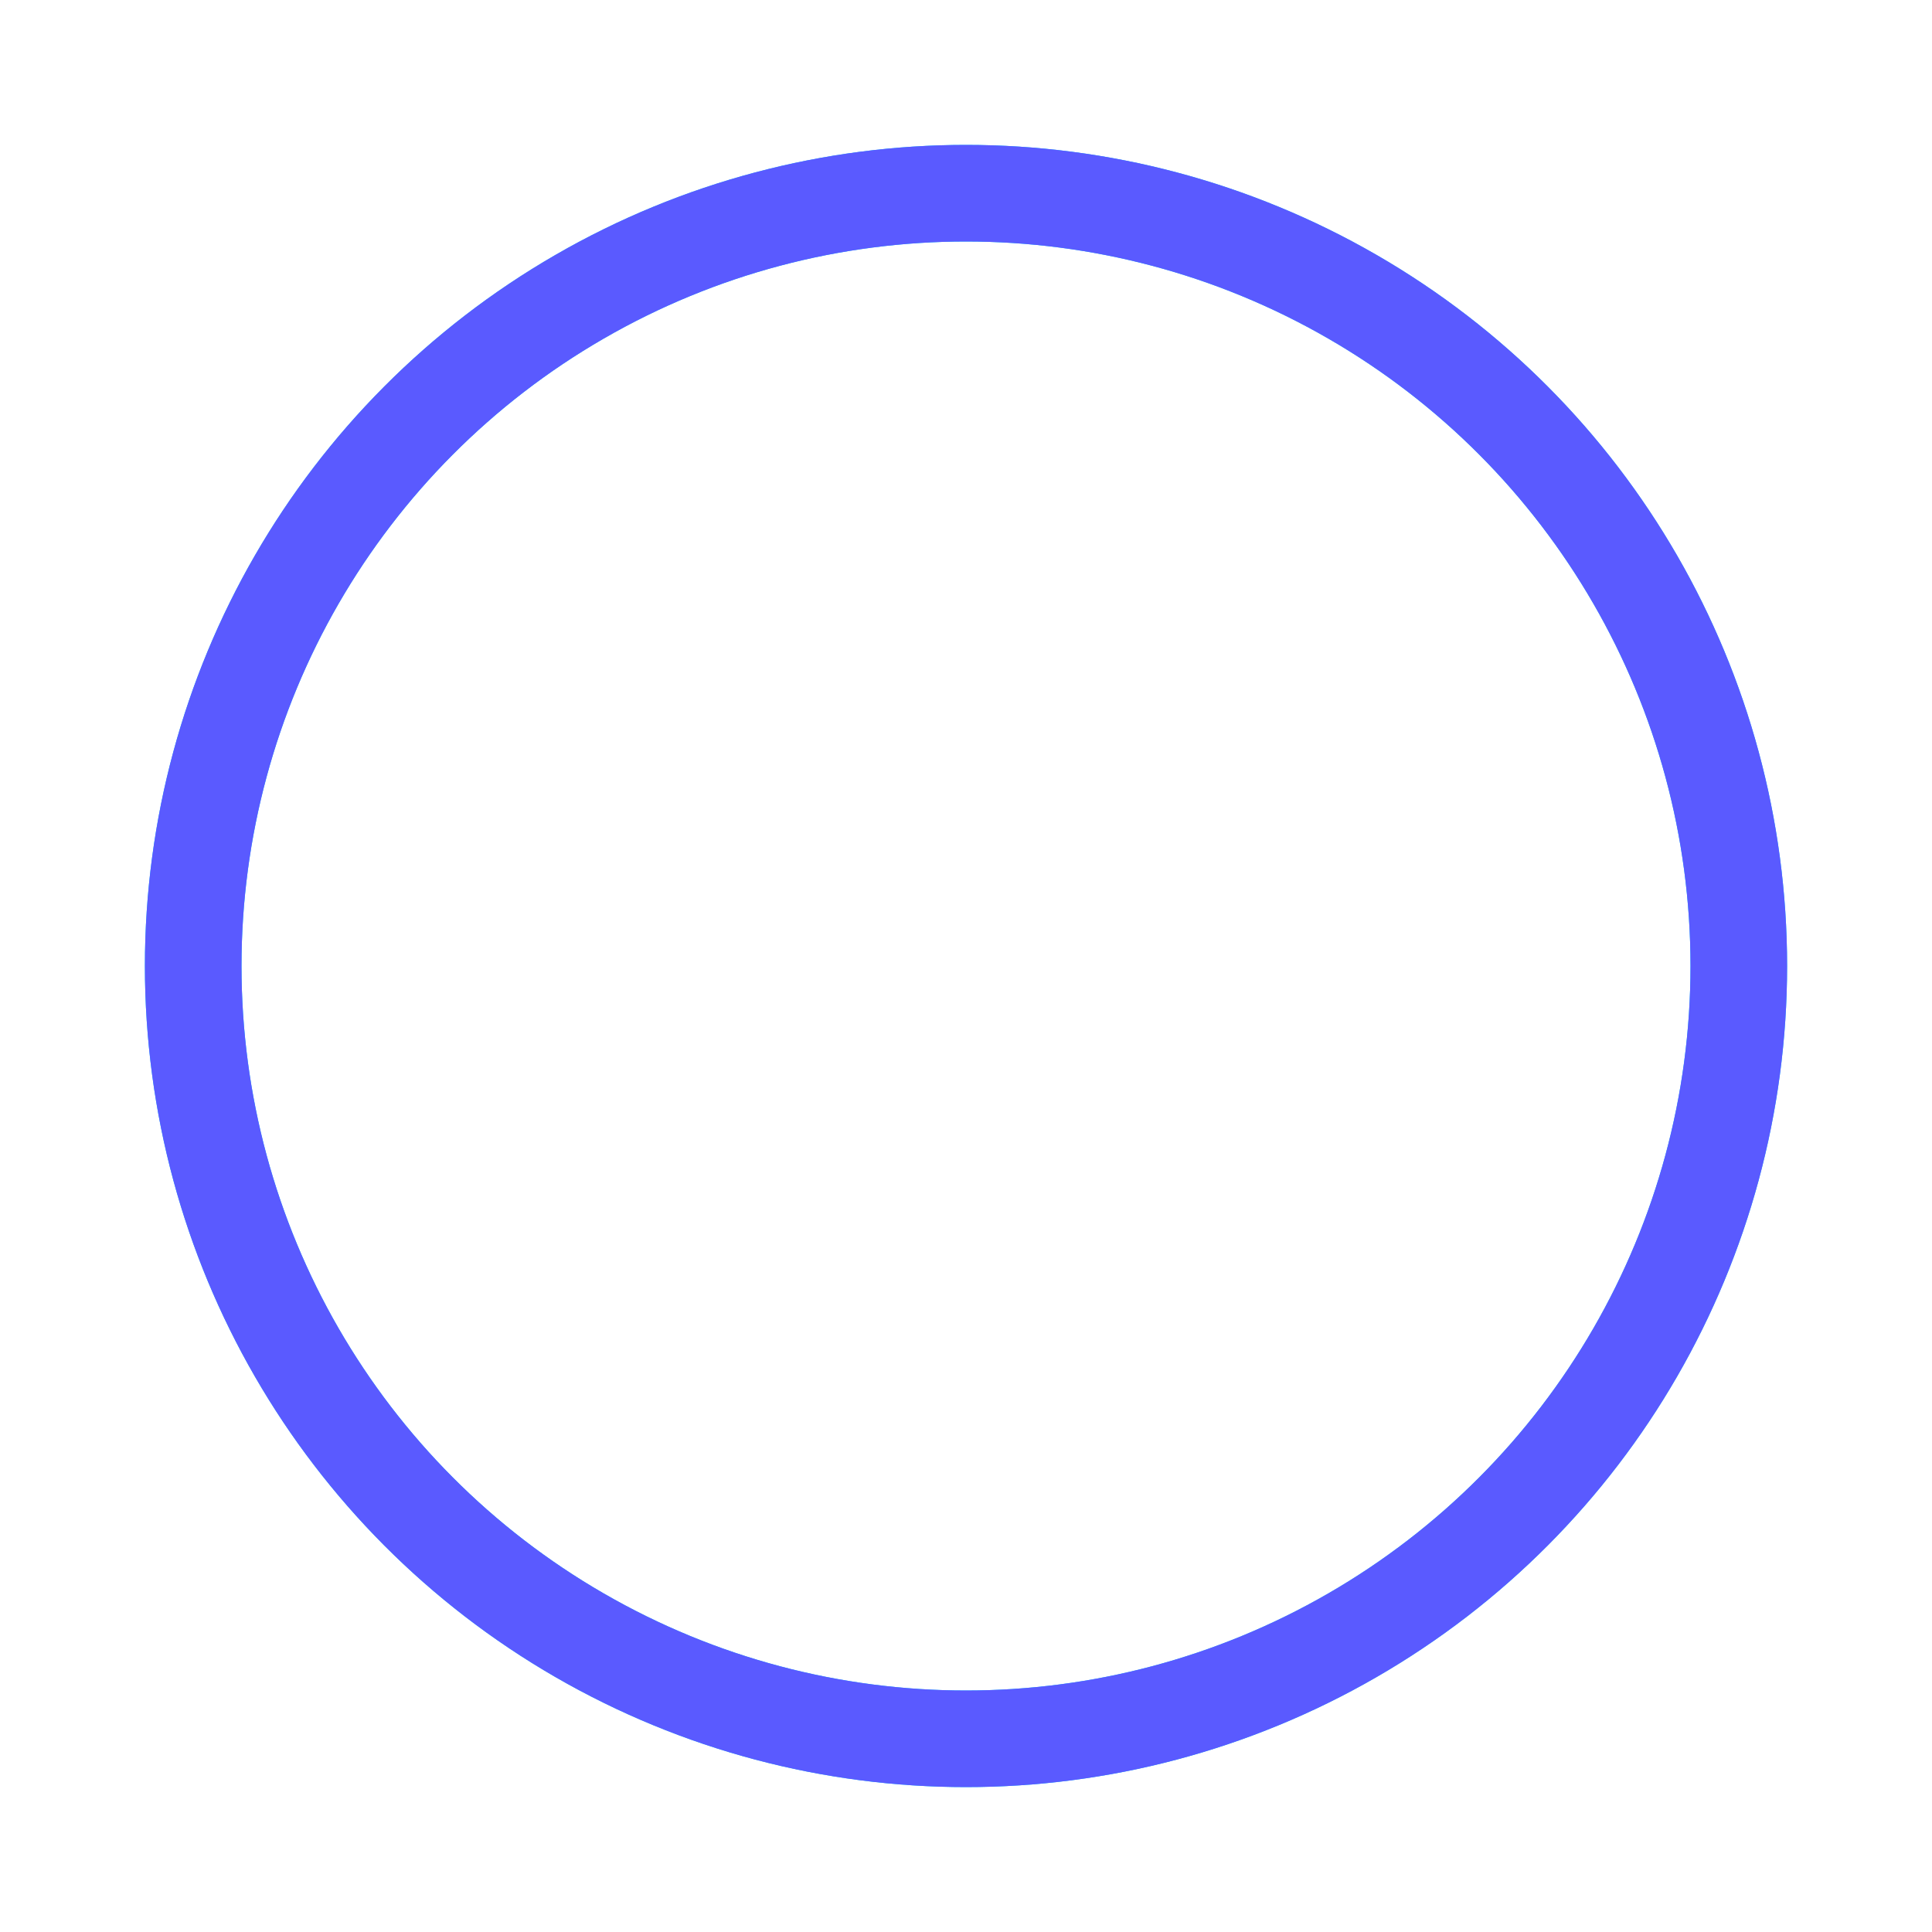 <?xml version="1.0" encoding="utf-8"?><svg width='200px' height='200px' xmlns="http://www.w3.org/2000/svg" viewBox="0 0 100 100" preserveAspectRatio="xMidYMid" class="uil-ripple"><rect x="0" y="0" width="100" height="100" fill="none" class="bk"></rect><g> <animate attributeName="opacity" dur="5s" repeatCount="indefinite" begin="0s" keyTimes="0;0.33;1" values="1;1;0"></animate><circle cx="50" cy="50" r="40" stroke="#00caff" fill="none" stroke-width="5" stroke-linecap="round"><animate attributeName="r" dur="5s" repeatCount="indefinite" begin="0s" keyTimes="0;0.33;1" values="0;22;44"></animate></circle></g><g><animate attributeName="opacity" dur="5s" repeatCount="indefinite" begin="2.5s" keyTimes="0;0.33;1" values="1;1;0"></animate><circle cx="50" cy="50" r="40" stroke="#5a5aff" fill="none" stroke-width="5" stroke-linecap="round"><animate attributeName="r" dur="5s" repeatCount="indefinite" begin="2.5s" keyTimes="0;0.33;1" values="0;22;44"></animate></circle></g></svg>